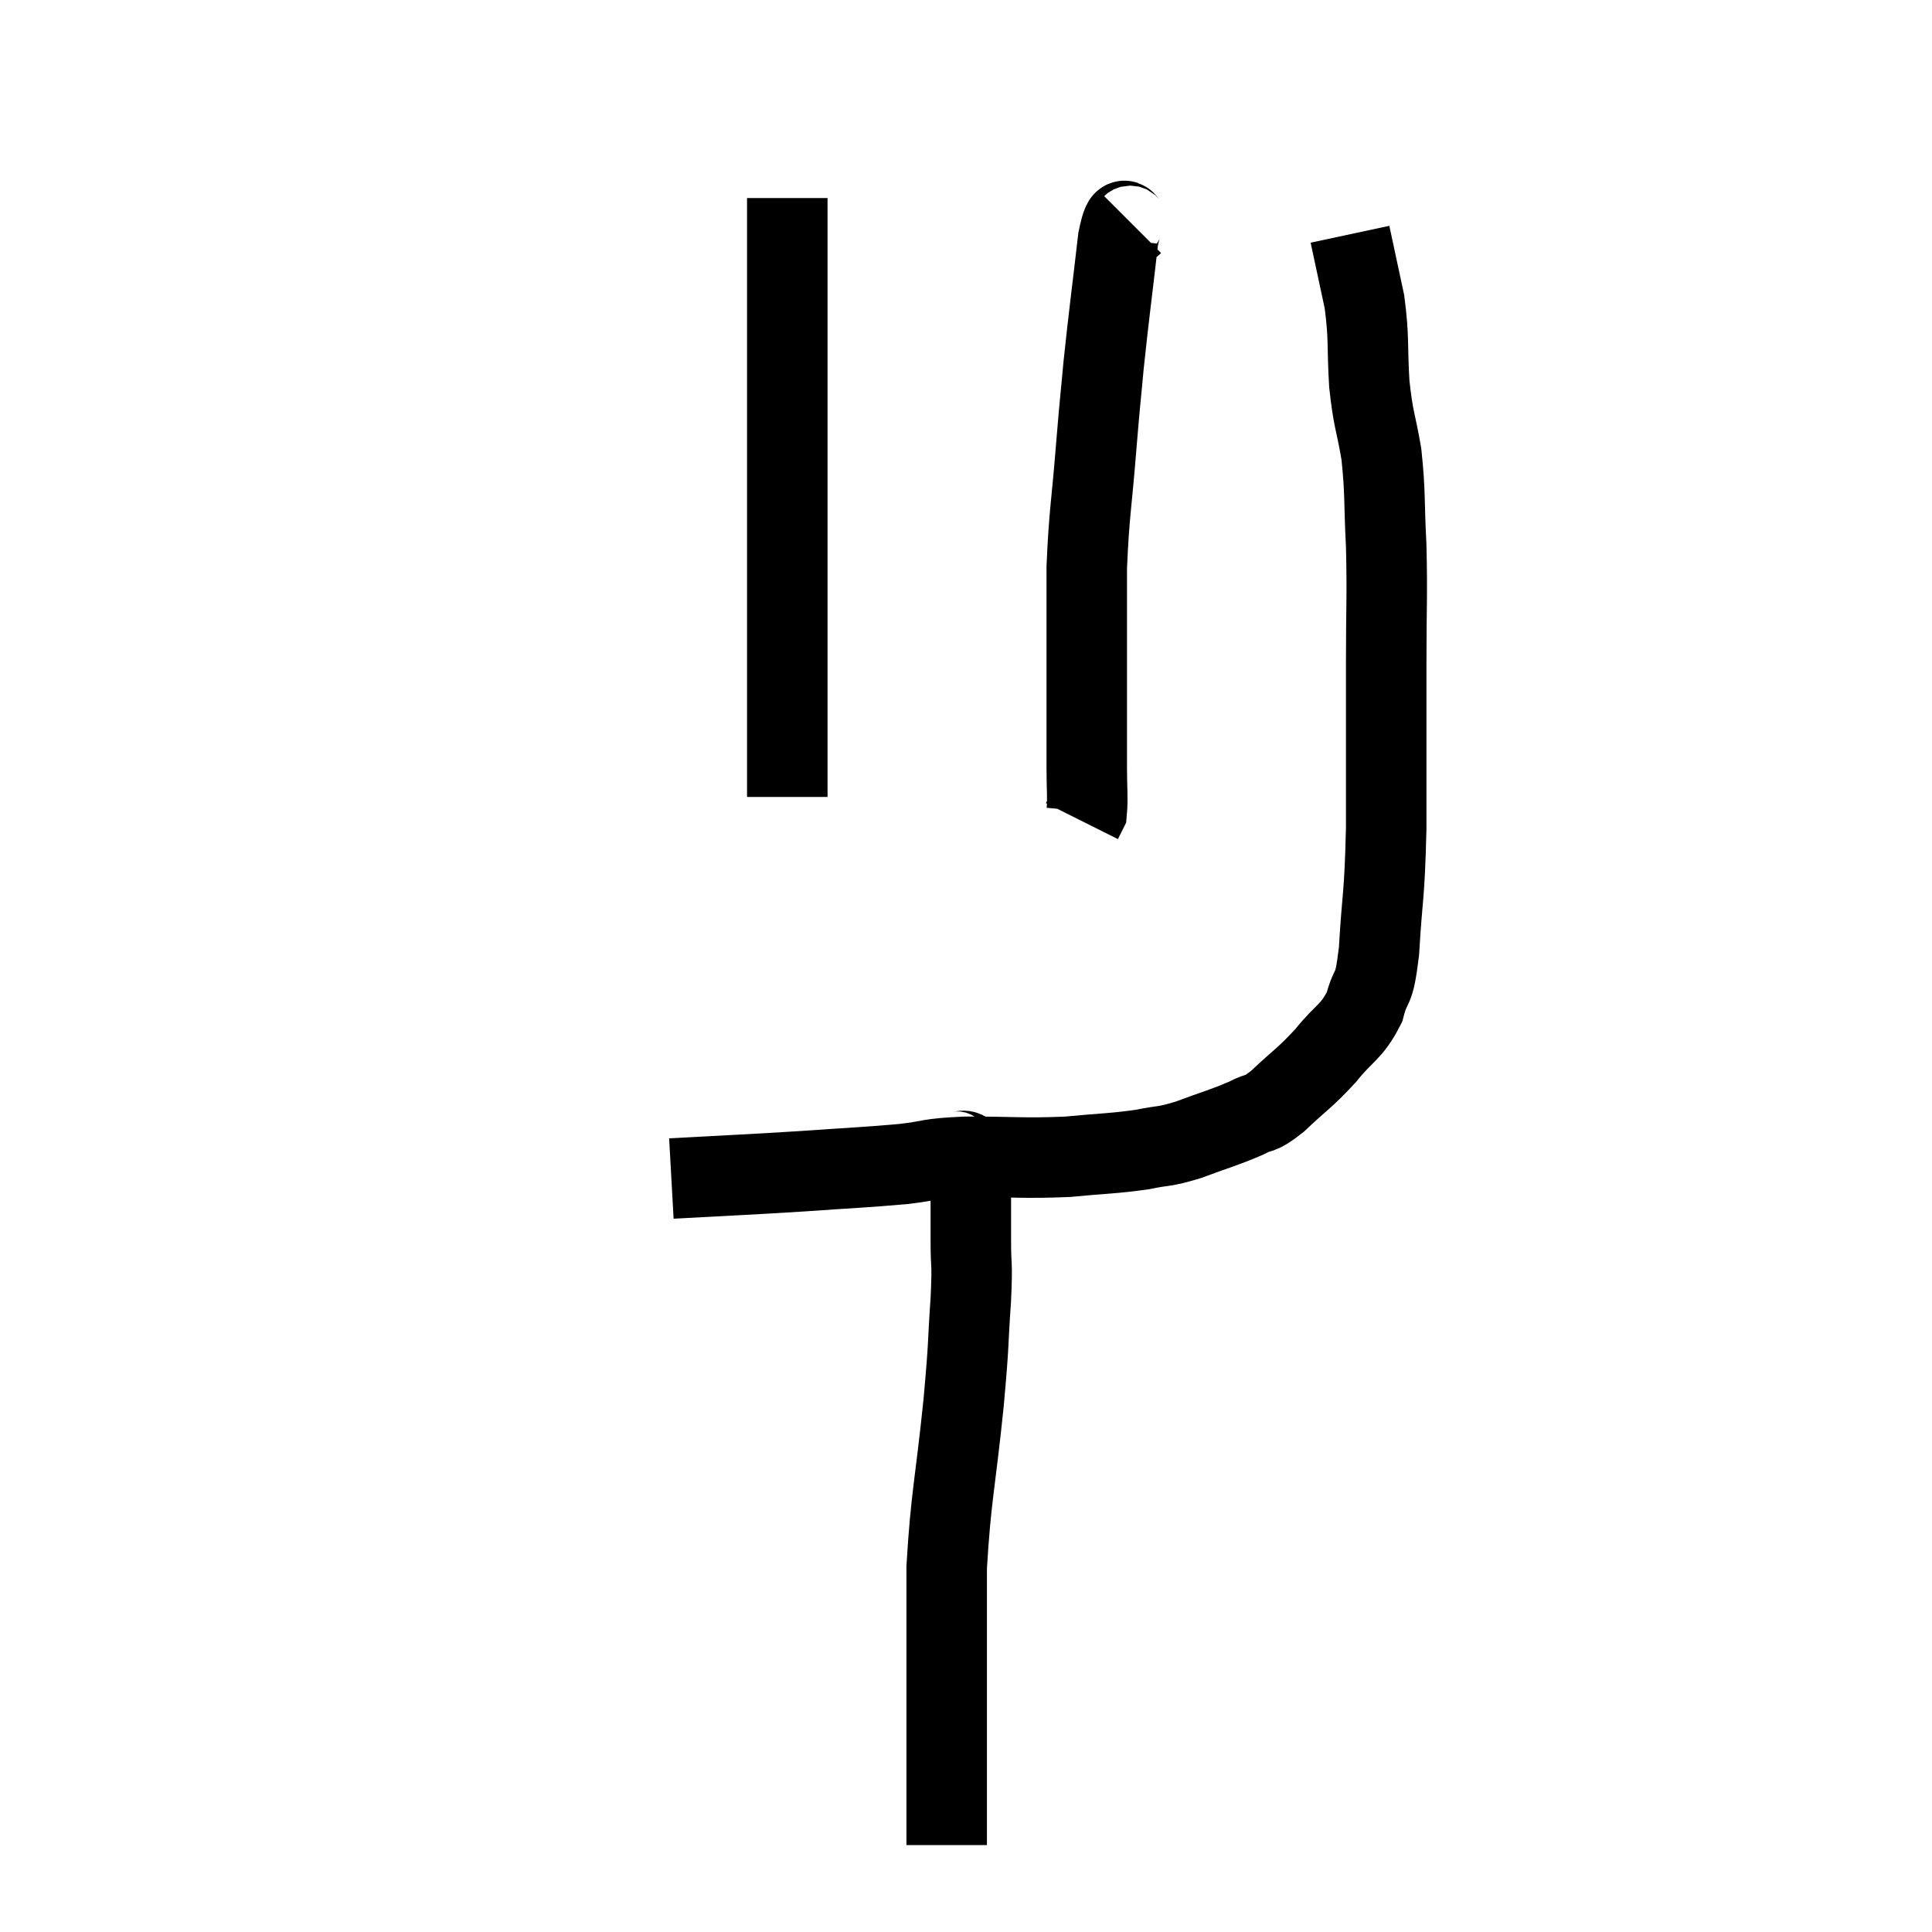<svg width="48" height="48" viewBox="0 0 48 48" xmlns="http://www.w3.org/2000/svg"><path d="M 16.68 29.28 C 18.3 29.19, 18.48 29.19, 19.92 29.1 C 21.18 29.01, 21.42 29.01, 22.44 28.92 C 23.22 28.83, 22.98 28.785, 24 28.74 C 25.26 28.74, 25.425 28.785, 26.52 28.74 C 27.45 28.65, 27.63 28.665, 28.38 28.56 C 28.95 28.44, 28.875 28.515, 29.52 28.32 C 30.24 28.05, 30.405 28.02, 30.96 27.78 C 31.35 27.57, 31.245 27.75, 31.74 27.36 C 32.34 26.79, 32.4 26.805, 32.94 26.22 C 33.42 25.62, 33.57 25.665, 33.9 25.02 C 34.08 24.33, 34.125 24.75, 34.26 23.64 C 34.35 22.11, 34.395 22.38, 34.44 20.58 C 34.44 18.51, 34.44 18.195, 34.44 16.44 C 34.44 15, 34.47 14.85, 34.44 13.56 C 34.38 12.42, 34.425 12.285, 34.32 11.28 C 34.17 10.41, 34.125 10.485, 34.02 9.54 C 33.96 8.52, 34.02 8.43, 33.9 7.5 C 33.72 6.66, 33.63 6.24, 33.54 5.82 C 33.54 5.82, 33.54 5.82, 33.54 5.82 C 33.54 5.82, 33.54 5.82, 33.54 5.82 L 33.54 5.82" fill="none" stroke="black" stroke-width="2"></path><path d="M 28.14 5.58 C 27.96 5.76, 27.96 5.07, 27.78 5.94 C 27.6 7.5, 27.555 7.785, 27.42 9.06 C 27.33 10.05, 27.345 9.78, 27.24 11.04 C 27.12 12.57, 27.06 12.705, 27 14.1 C 27 15.36, 27 15.48, 27 16.62 C 27 17.64, 27 18.045, 27 18.66 C 27 18.87, 27 18.705, 27 19.08 C 27 19.62, 27.03 19.83, 27 20.16 L 26.88 20.4" fill="none" stroke="black" stroke-width="2"></path><path d="M 19.56 4.92 C 19.56 6, 19.56 5.715, 19.56 7.08 C 19.56 8.73, 19.56 8.625, 19.56 10.38 C 19.56 12.24, 19.56 12.555, 19.56 14.1 C 19.56 15.33, 19.56 15.615, 19.56 16.56 C 19.56 17.22, 19.56 17.19, 19.56 17.88 C 19.56 18.6, 19.56 18.885, 19.56 19.32 C 19.56 19.47, 19.56 19.5, 19.56 19.62 L 19.56 19.8" fill="none" stroke="black" stroke-width="2"></path><path d="M 23.64 28.56 C 23.88 28.74, 24 28.35, 24.12 28.92 C 24.12 29.88, 24.12 30, 24.12 30.84 C 24.12 31.56, 24.165 31.275, 24.12 32.28 C 24.03 33.57, 24.09 33.195, 23.94 34.86 C 23.73 36.9, 23.625 37.17, 23.52 38.94 C 23.52 40.44, 23.52 40.8, 23.52 41.94 C 23.52 42.72, 23.52 42.69, 23.52 43.5 C 23.52 44.34, 23.52 44.64, 23.52 45.18 C 23.52 45.42, 23.52 45.495, 23.52 45.66 C 23.52 45.75, 23.52 45.795, 23.52 45.84 L 23.52 45.84" fill="none" stroke="black" stroke-width="2"></path></svg>
